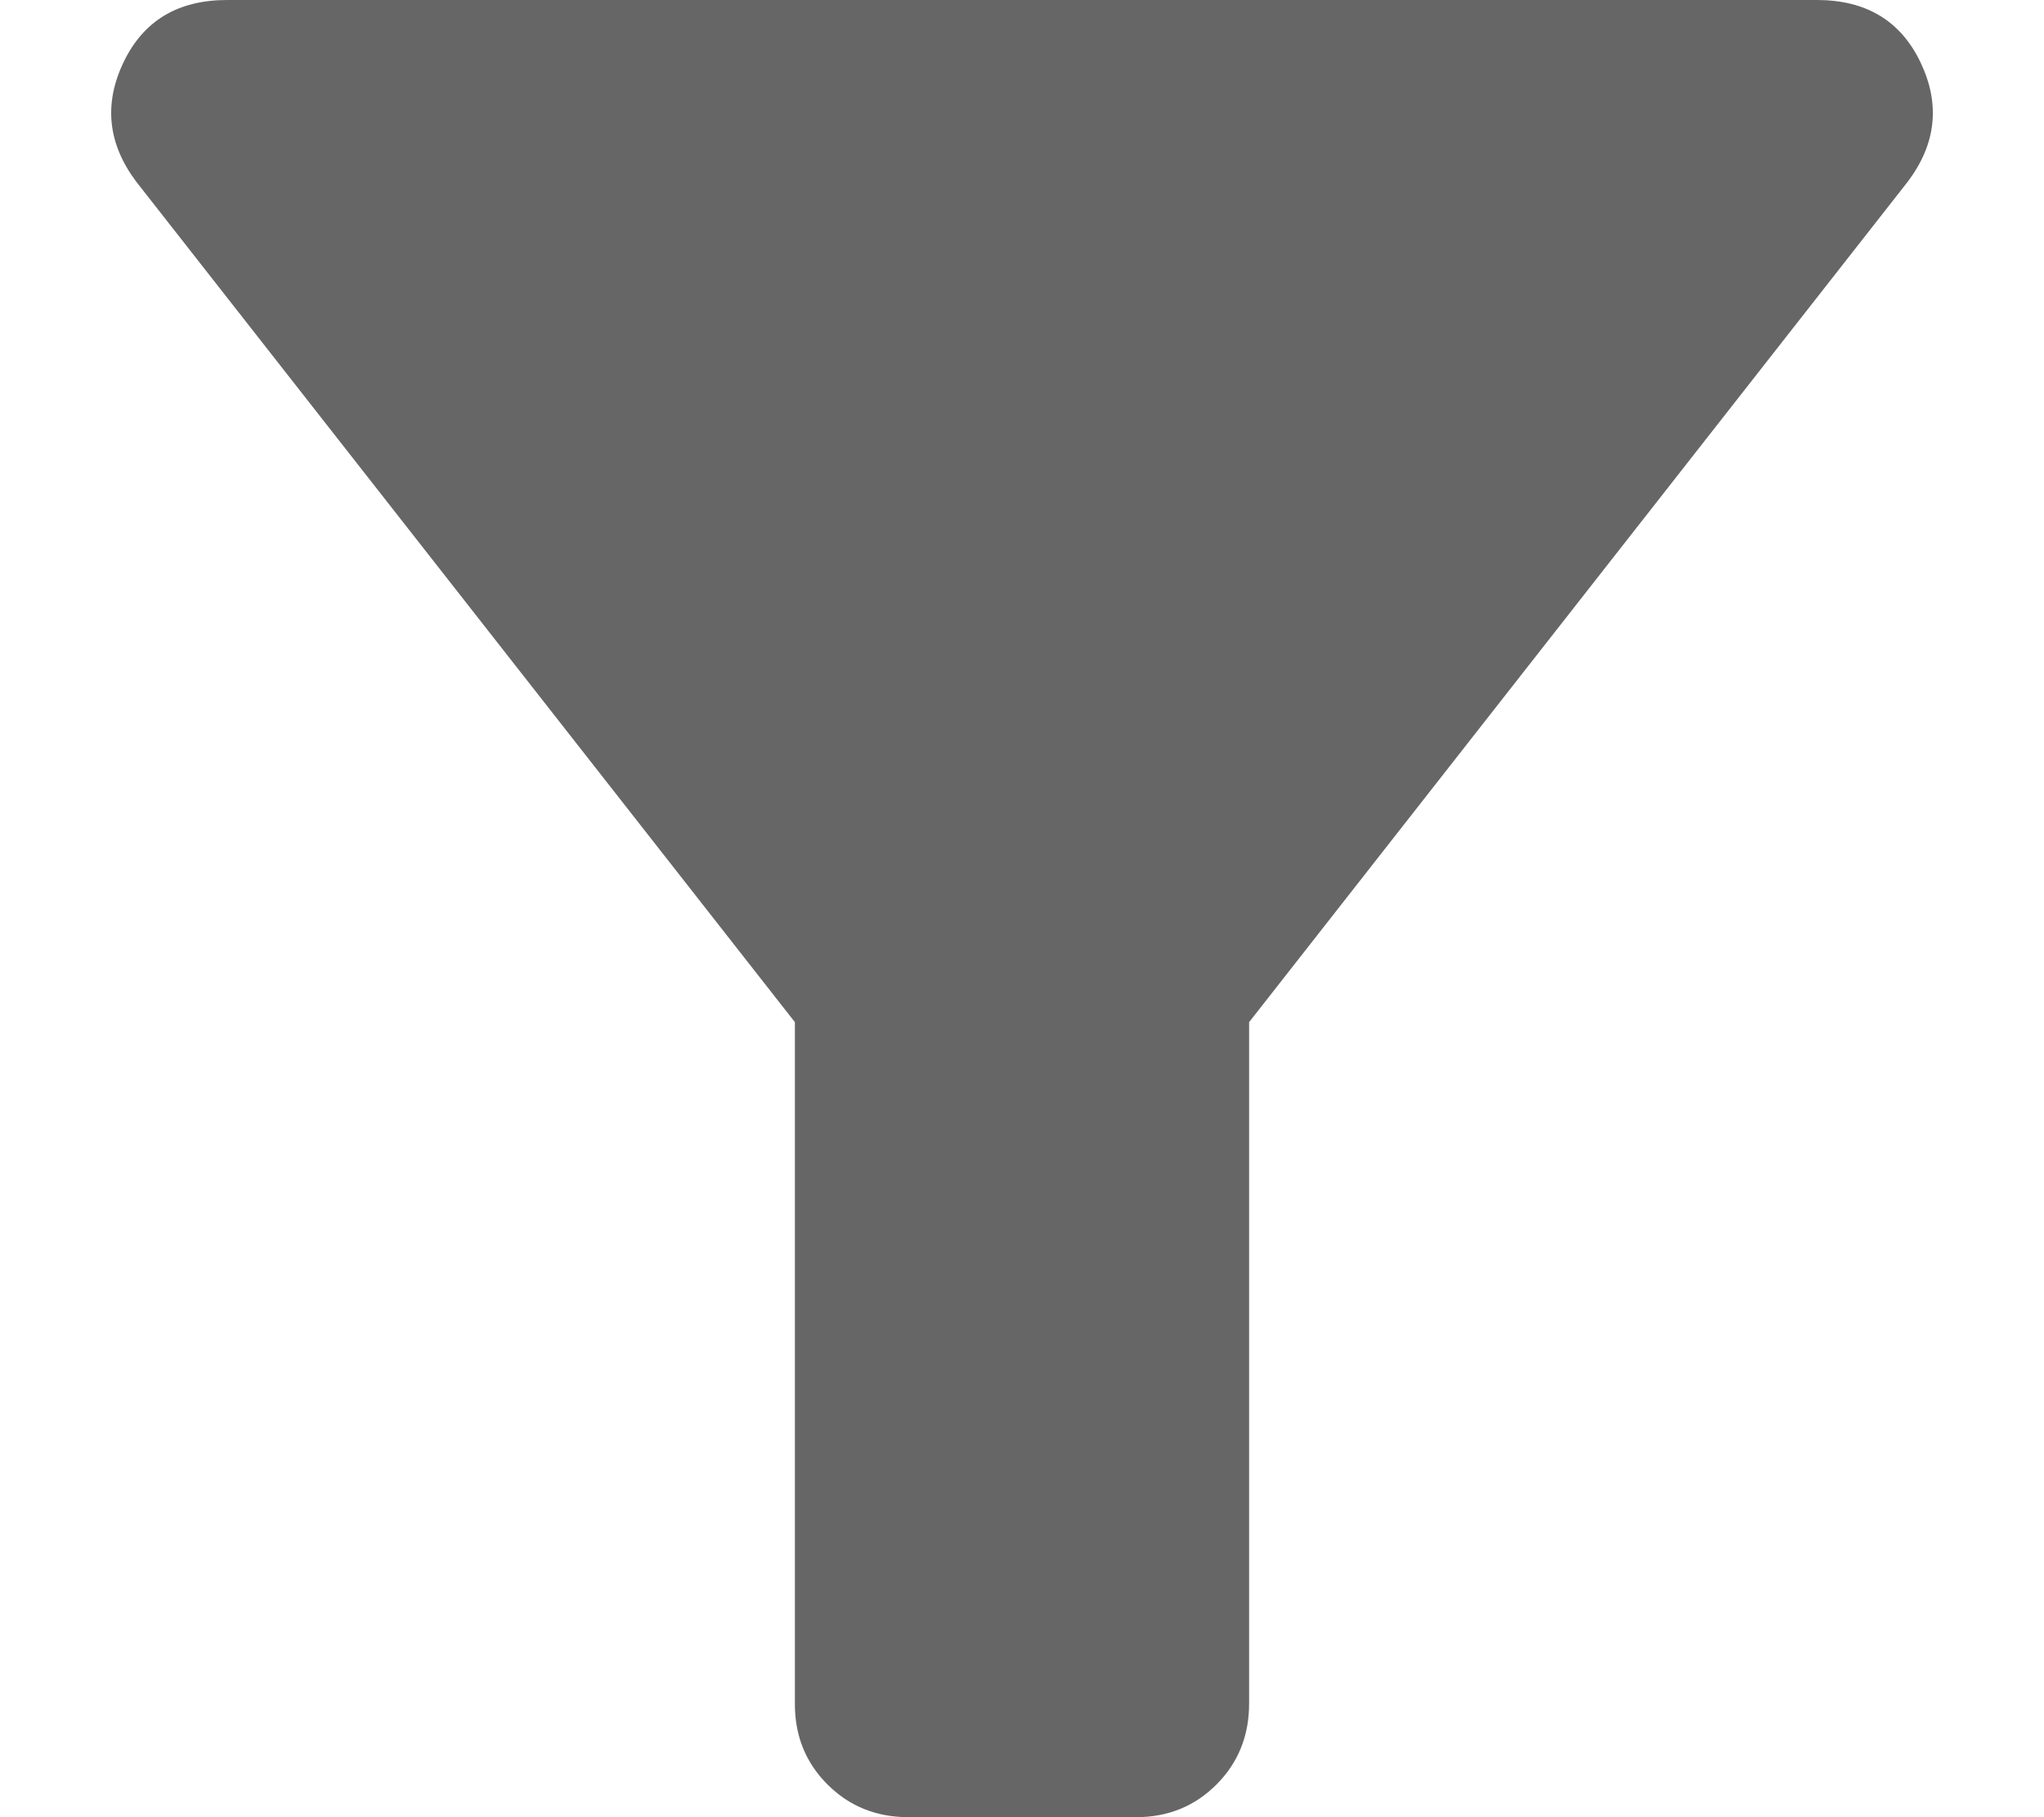 <svg width="18" height="16" viewBox="0 0 18 16" fill="none" xmlns="http://www.w3.org/2000/svg">
<path d="M8 16C7.717 16 7.479 15.904 7.287 15.712C7.095 15.52 6.999 15.283 7 15V9L1.2 1.6C0.95 1.267 0.912 0.917 1.087 0.55C1.262 0.183 1.566 0 2 0H16C16.433 0 16.738 0.183 16.913 0.55C17.088 0.917 17.051 1.267 16.8 1.6L11 9V15C11 15.283 10.904 15.521 10.712 15.713C10.52 15.905 10.283 16.001 10 16H8Z" fill="#666666"/>
</svg>
